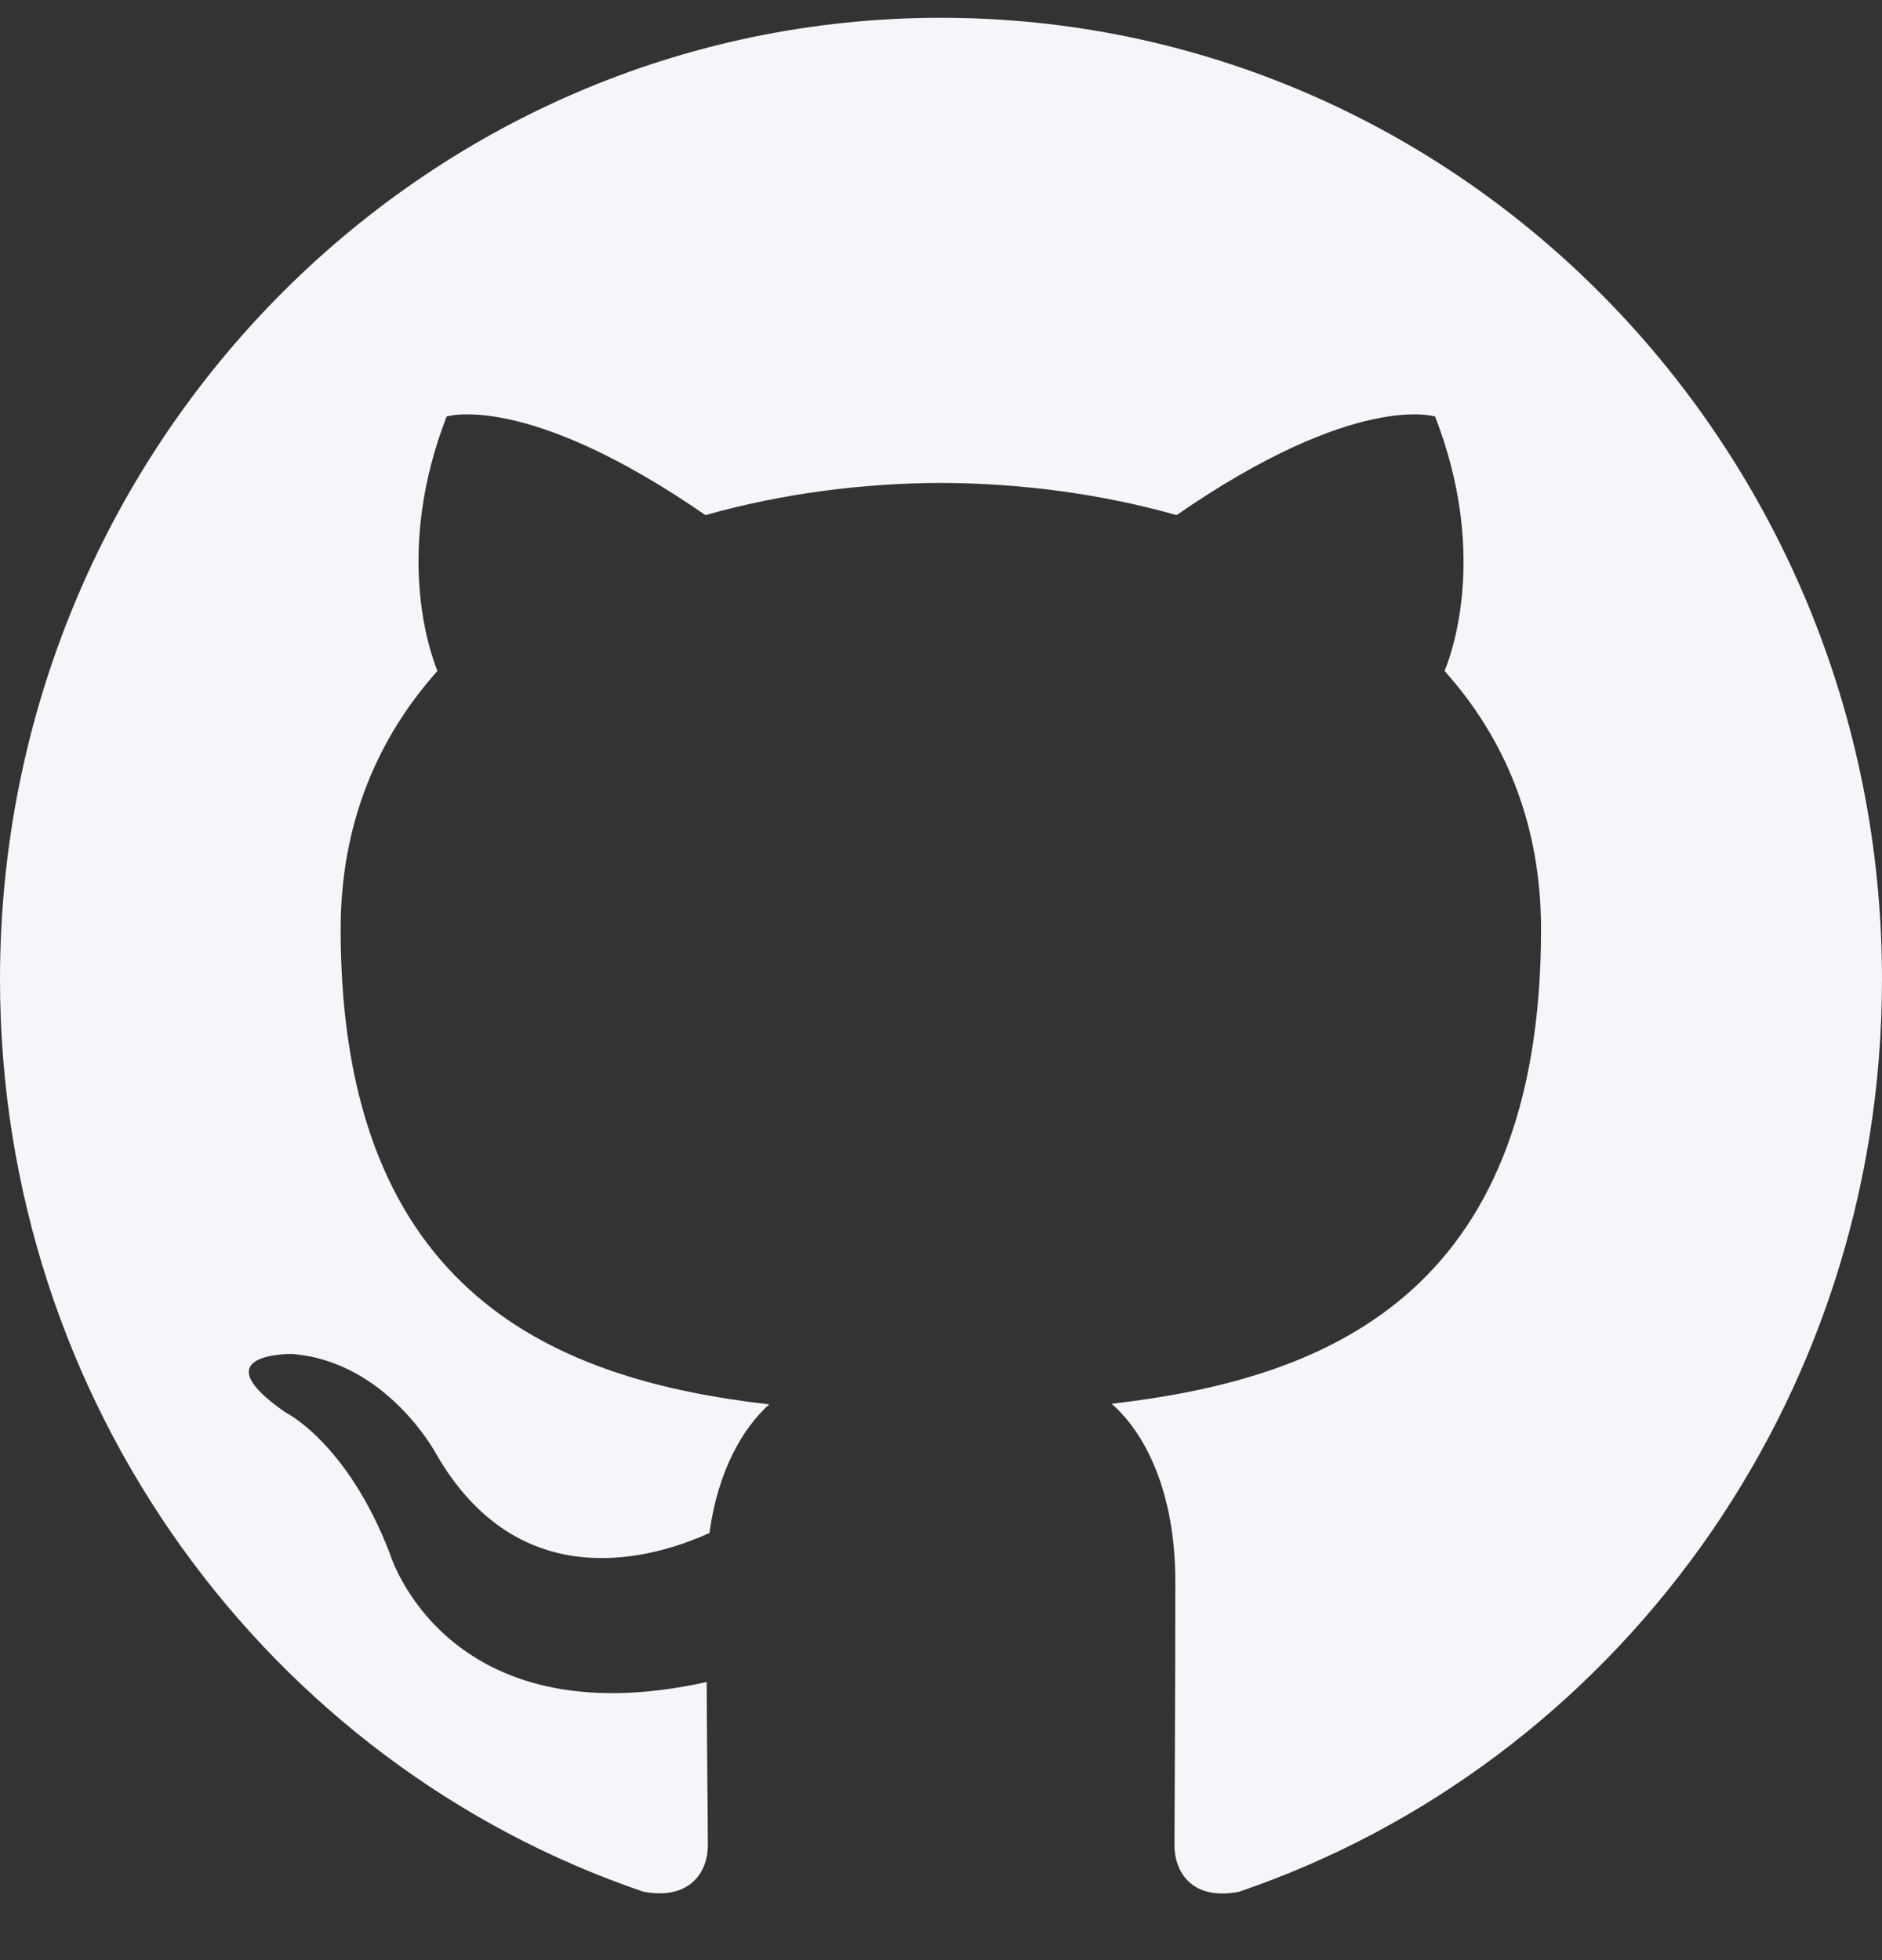 <svg width="24" height="25" viewBox="0 0 24 25" fill="none" xmlns="http://www.w3.org/2000/svg">
<rect x="0" y="0" width="24" height="25" fill="#333333" stroke="none"/>
<path fill-rule="evenodd" clip-rule="evenodd" d="M12 0.227C5.371 0.227 0 5.716 0 12.49C0 17.908 3.438 22.507 8.207 24.128C8.809 24.239 9.027 23.864 9.027 23.537C9.027 23.245 9.016 22.475 9.012 21.453C5.672 22.191 4.969 19.808 4.969 19.808C4.422 18.391 3.637 18.012 3.637 18.012C2.547 17.253 3.719 17.269 3.719 17.269C4.922 17.357 5.555 18.531 5.555 18.531C6.625 20.407 8.363 19.864 9.047 19.552C9.156 18.758 9.469 18.219 9.809 17.912C7.145 17.604 4.344 16.55 4.344 11.852C4.344 10.51 4.812 9.416 5.578 8.558C5.457 8.251 5.043 7.001 5.695 5.313C5.695 5.313 6.703 4.985 8.996 6.57C9.953 6.299 10.98 6.163 12 6.159C13.02 6.163 14.047 6.299 15.004 6.57C17.297 4.985 18.301 5.313 18.301 5.313C18.957 7.001 18.547 8.251 18.422 8.558C19.191 9.416 19.652 10.51 19.652 11.852C19.652 16.562 16.848 17.596 14.176 17.904C14.605 18.279 14.988 19.03 14.988 20.171C14.988 21.812 14.977 23.134 14.977 23.537C14.977 23.864 15.191 24.247 15.801 24.128C20.566 22.503 24 17.908 24 12.49C24 5.716 18.629 0.227 12 0.227Z" fill="#F5F5FA"/>
</svg>
